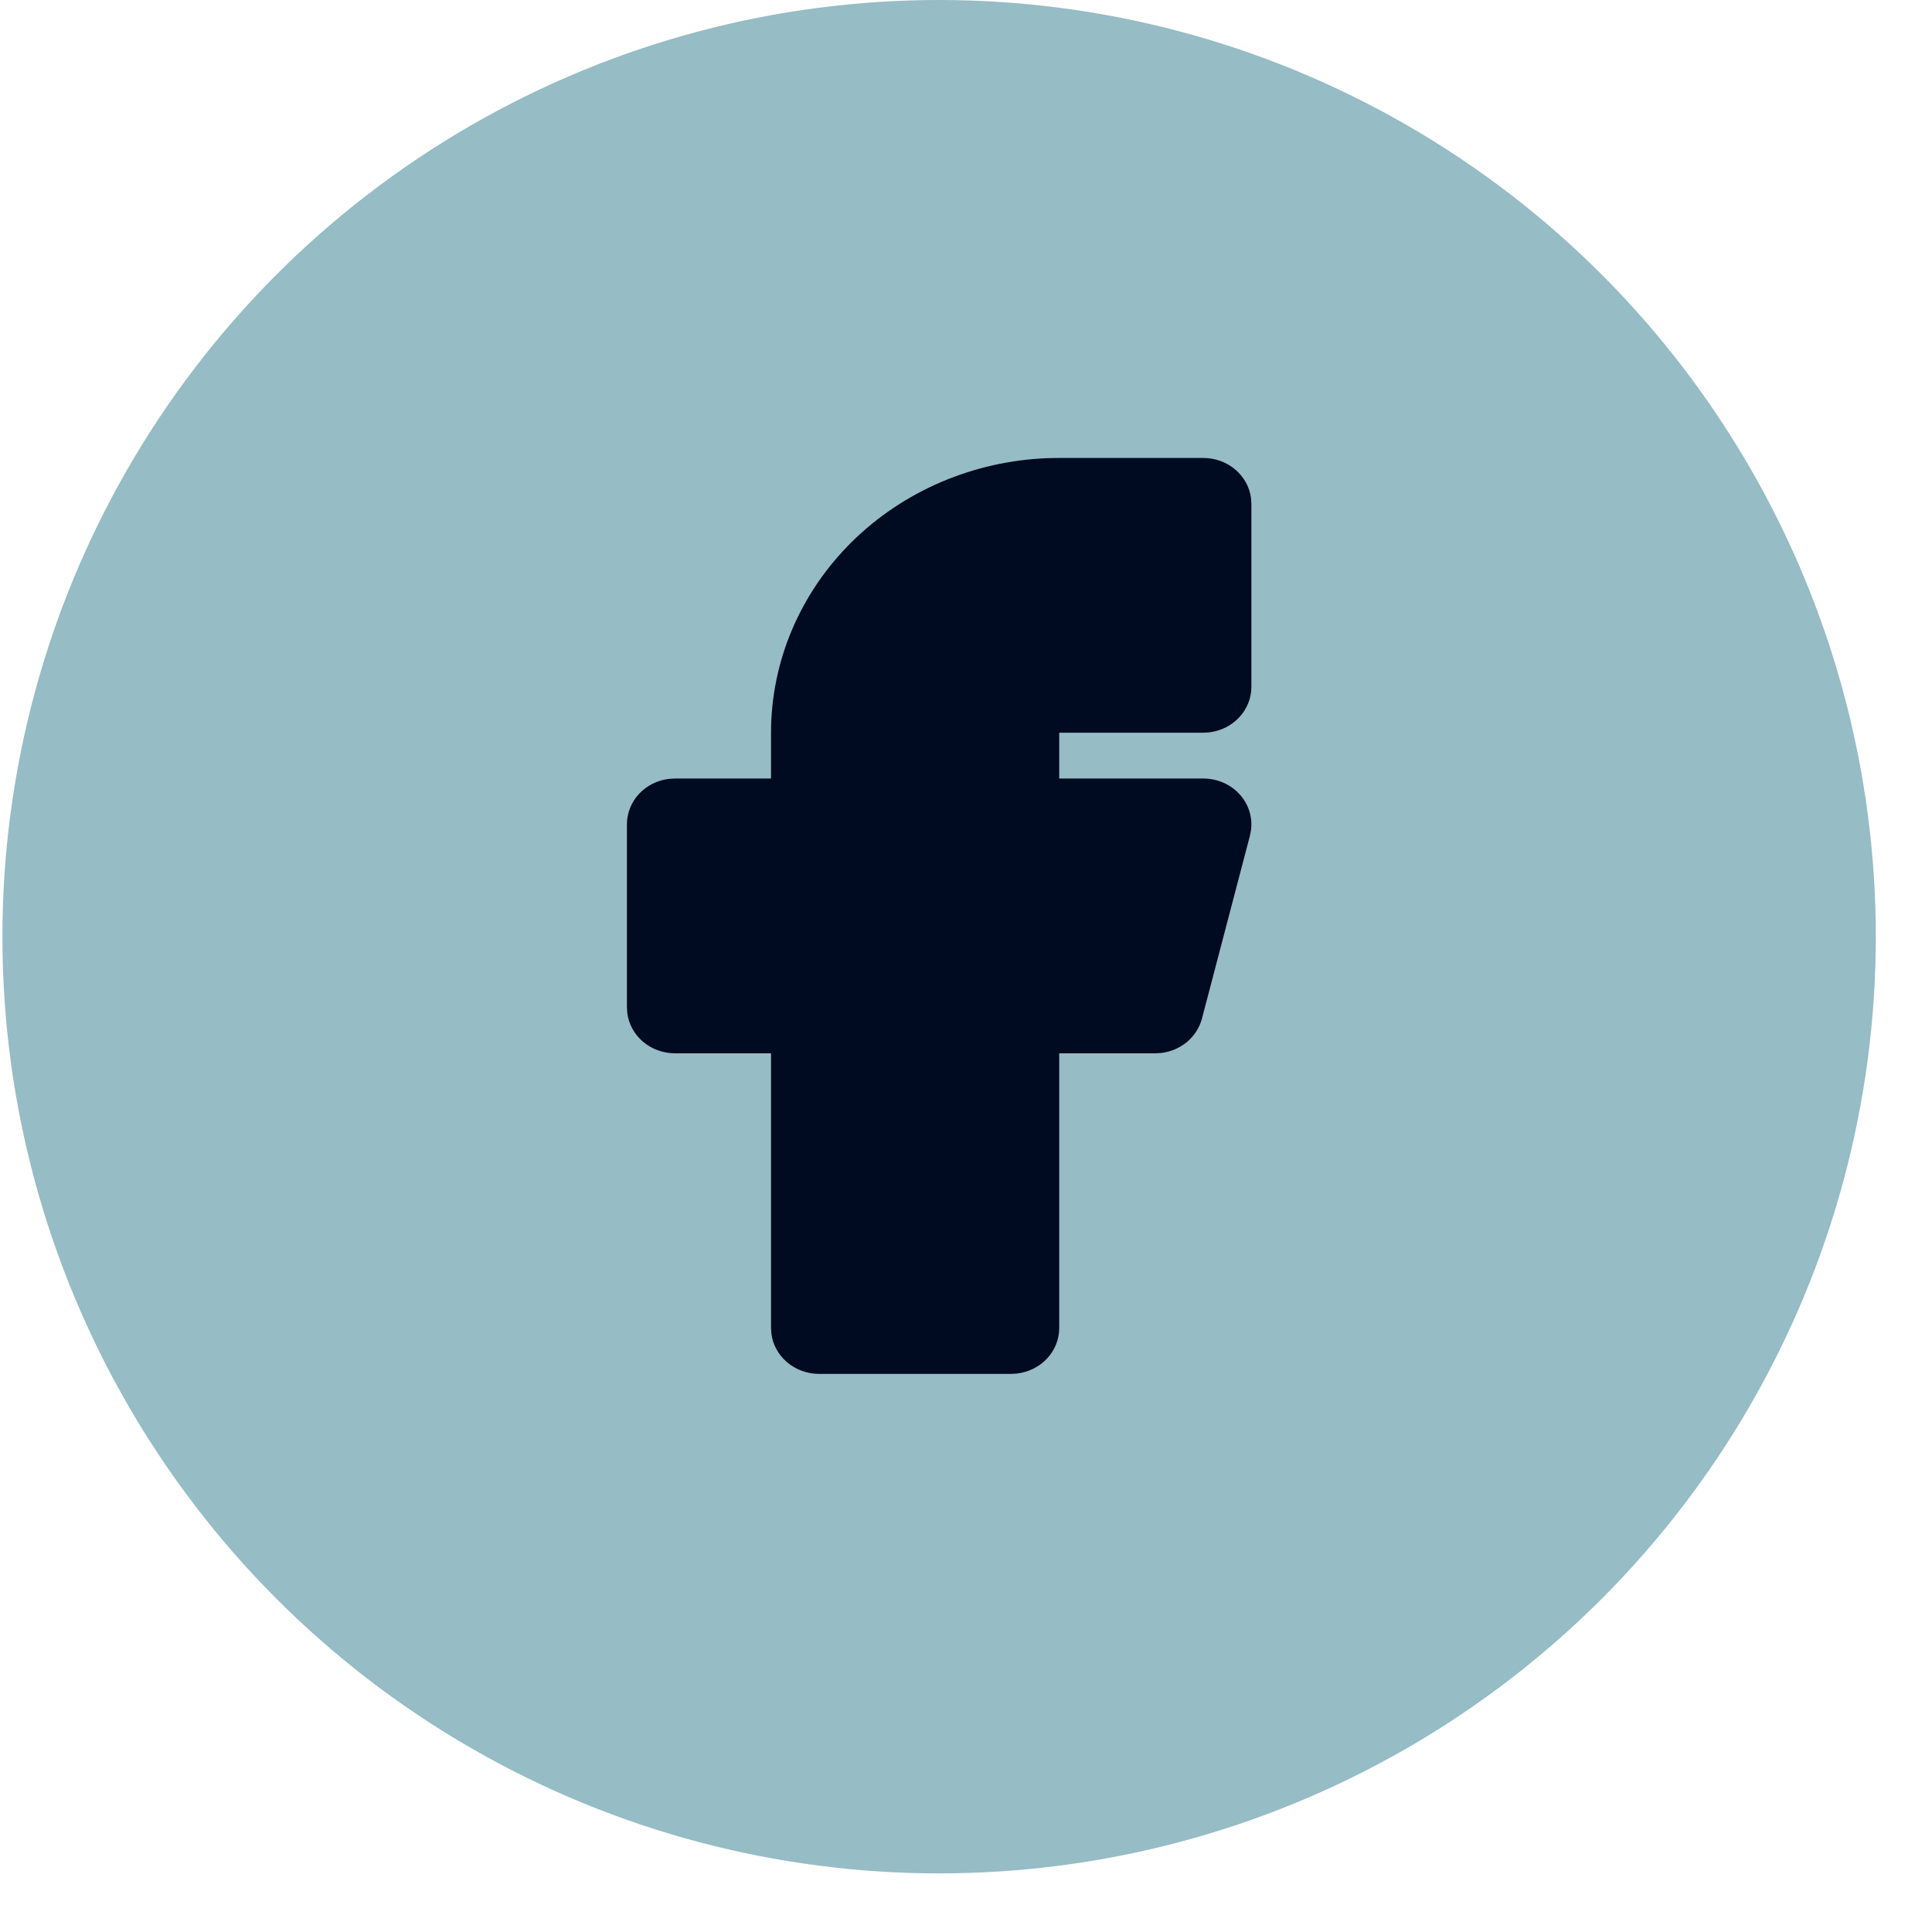 <svg width="24" height="24" viewBox="0 0 24 24" fill="none" xmlns="http://www.w3.org/2000/svg">
<circle cx="11.666" cy="11.636" r="11.636" fill="#96BCC5"/>
<path d="M14.948 5.689C15.095 5.689 15.236 5.74 15.345 5.833C15.454 5.925 15.524 6.053 15.541 6.191L15.545 6.258V8.533C15.545 8.673 15.491 8.807 15.394 8.911C15.297 9.015 15.163 9.082 15.018 9.098L14.948 9.102H13.158V9.671H14.948C15.033 9.671 15.117 9.688 15.195 9.722C15.272 9.755 15.341 9.804 15.397 9.865C15.453 9.926 15.495 9.998 15.519 10.075C15.544 10.153 15.551 10.234 15.54 10.315L15.528 10.378L14.931 12.654C14.901 12.766 14.836 12.867 14.745 12.944C14.653 13.02 14.54 13.068 14.419 13.081L14.352 13.085H13.158V16.498C13.158 16.637 13.104 16.772 13.007 16.876C12.91 16.98 12.776 17.046 12.631 17.063L12.561 17.067H10.175C10.028 17.067 9.887 17.015 9.778 16.923C9.669 16.83 9.599 16.703 9.582 16.564L9.578 16.498V13.085H8.384C8.238 13.084 8.097 13.033 7.988 12.941C7.879 12.848 7.809 12.72 7.792 12.582L7.788 12.516V10.24C7.788 10.101 7.841 9.966 7.938 9.862C8.035 9.758 8.169 9.691 8.314 9.675L8.384 9.671H9.578V9.102C9.578 8.219 9.937 7.37 10.579 6.734C11.222 6.098 12.098 5.724 13.024 5.691L13.158 5.689H14.948Z" fill="#000A21"/>
</svg>
